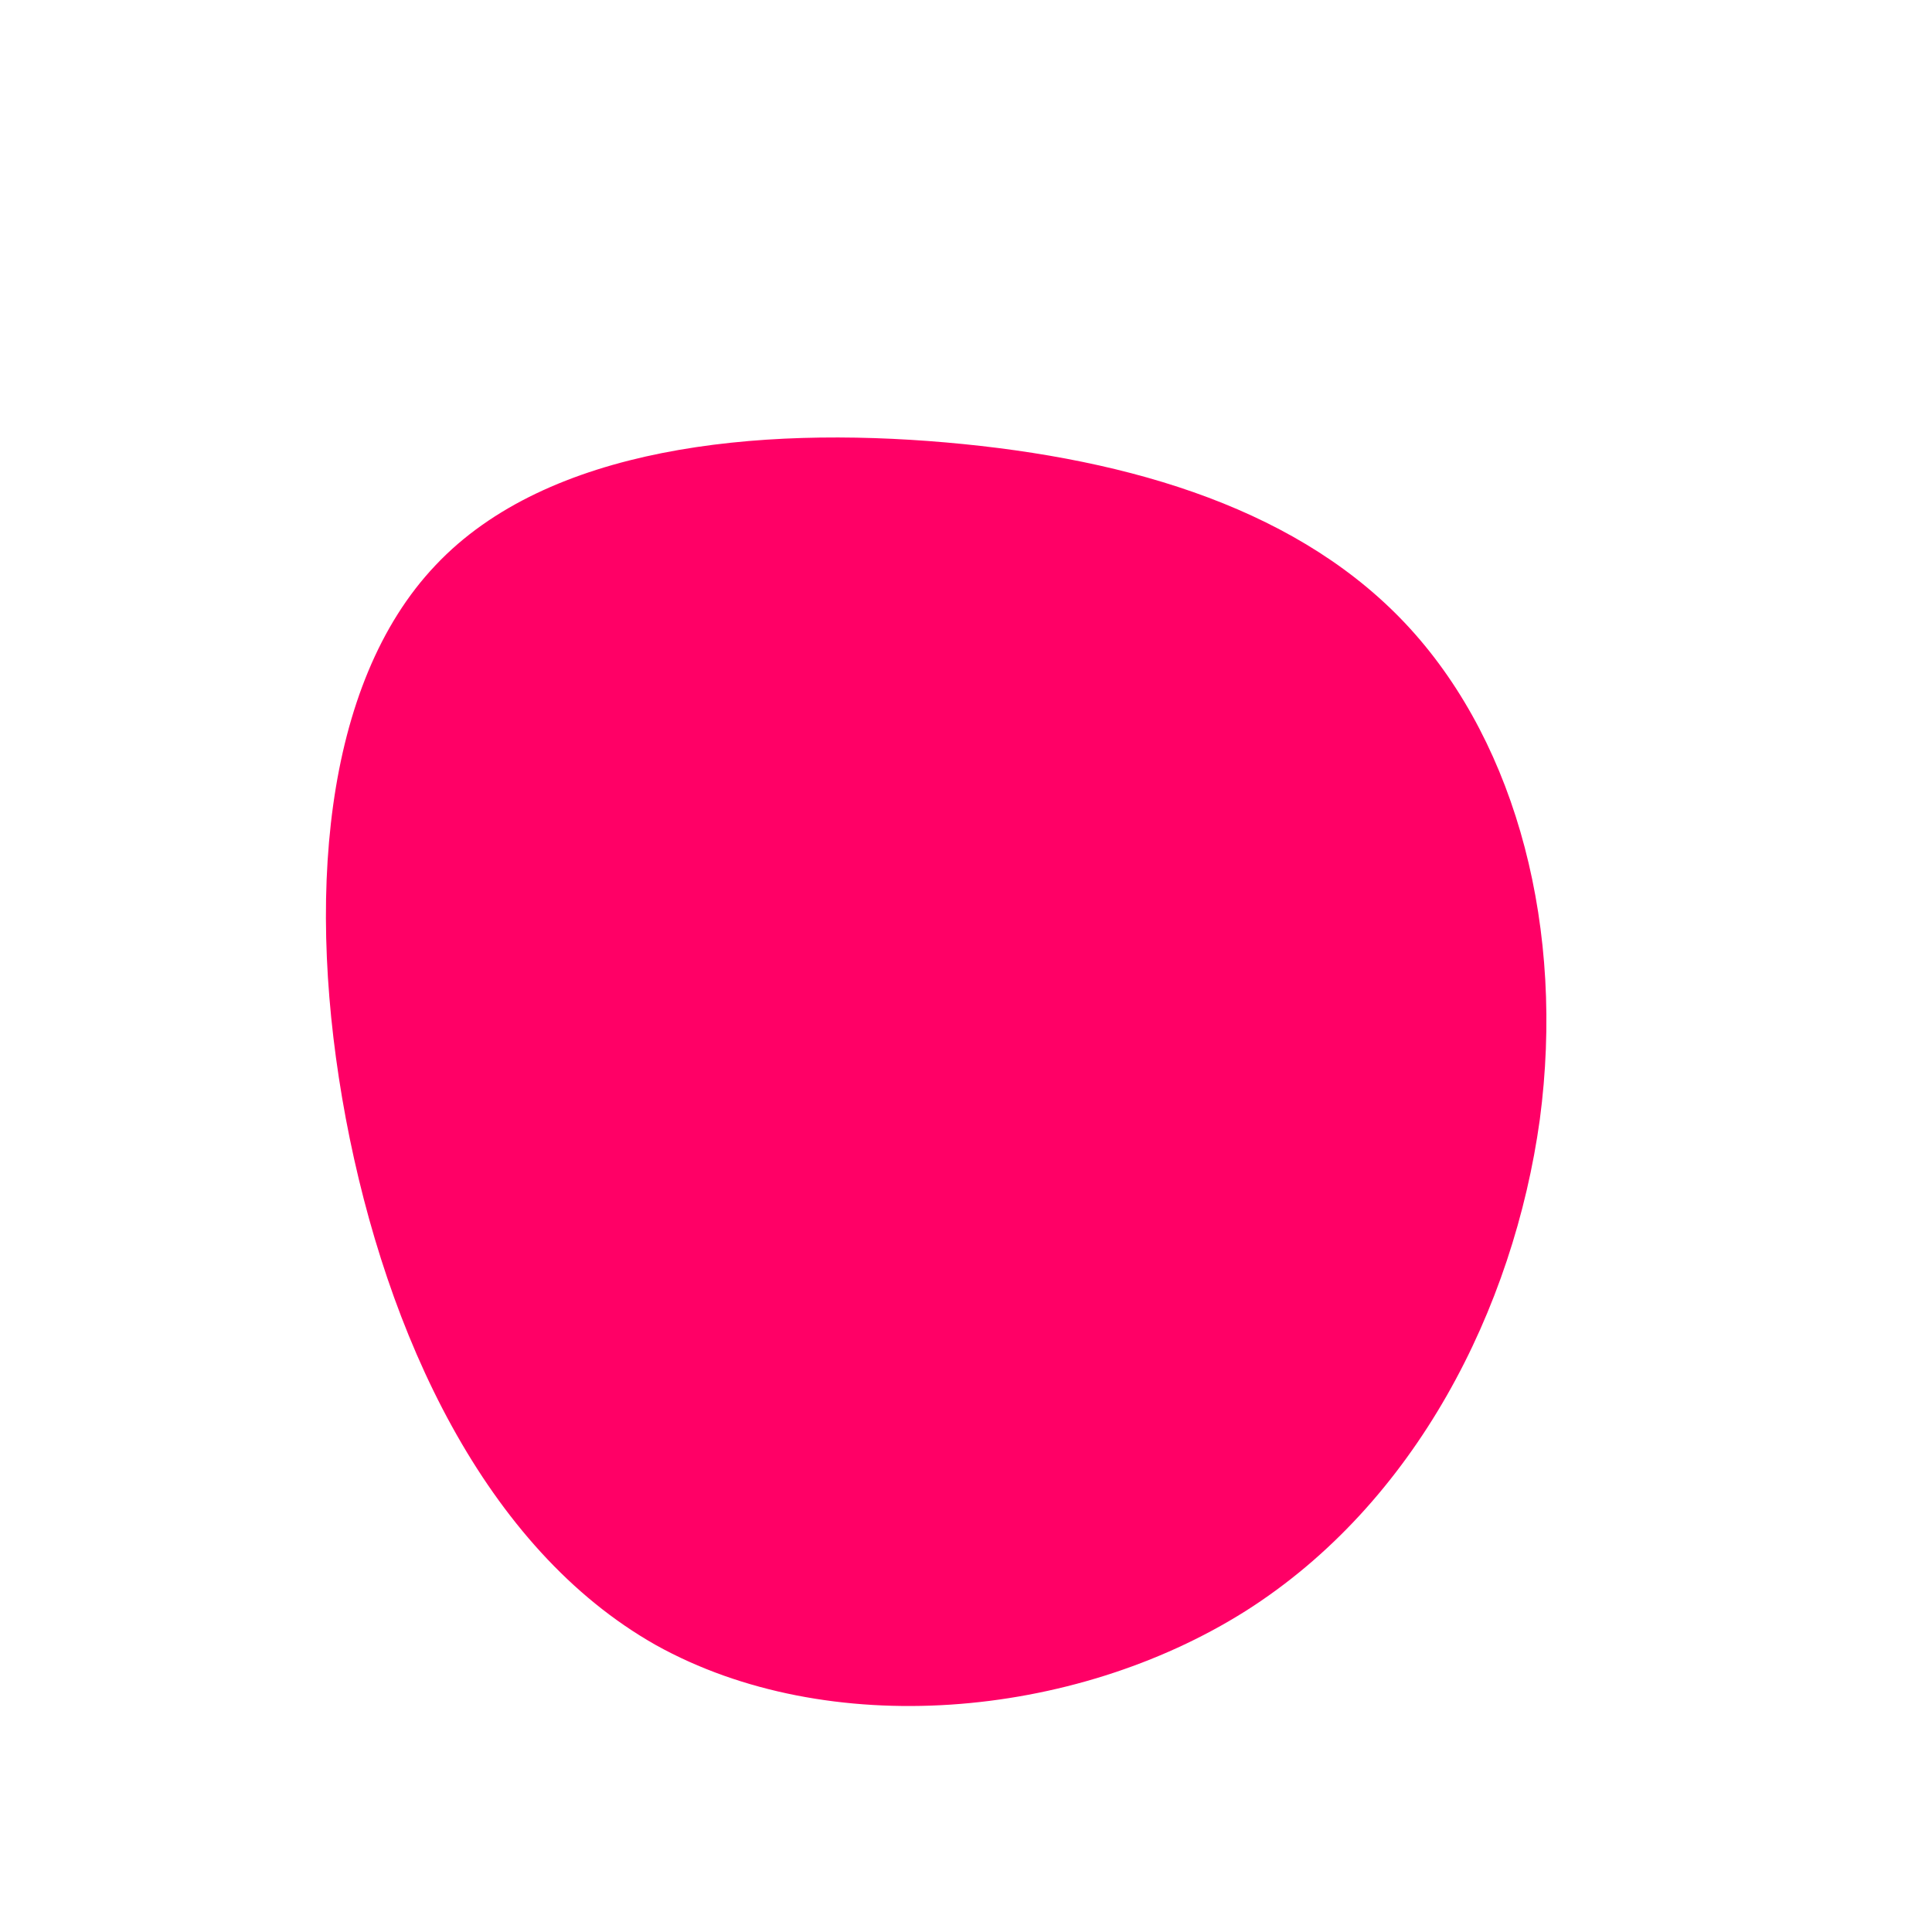 <svg viewBox="0 0 200 200" xmlns="http://www.w3.org/2000/svg">
  <path fill="#FF0066" d="M46,-34.9C57.1,-22.7,62,-3.7,59.4,15.9C56.7,35.4,46.6,55.6,28.9,66.8C11.1,78,-14.3,80.2,-32.1,70.3C-49.8,60.3,-60,38.1,-64.2,15.8C-68.4,-6.6,-66.6,-29.2,-54.9,-41.5C-43.3,-53.8,-21.6,-55.9,-2.1,-54.2C17.4,-52.5,34.9,-47.1,46,-34.9Z" transform="translate(100 100)" />
</svg>